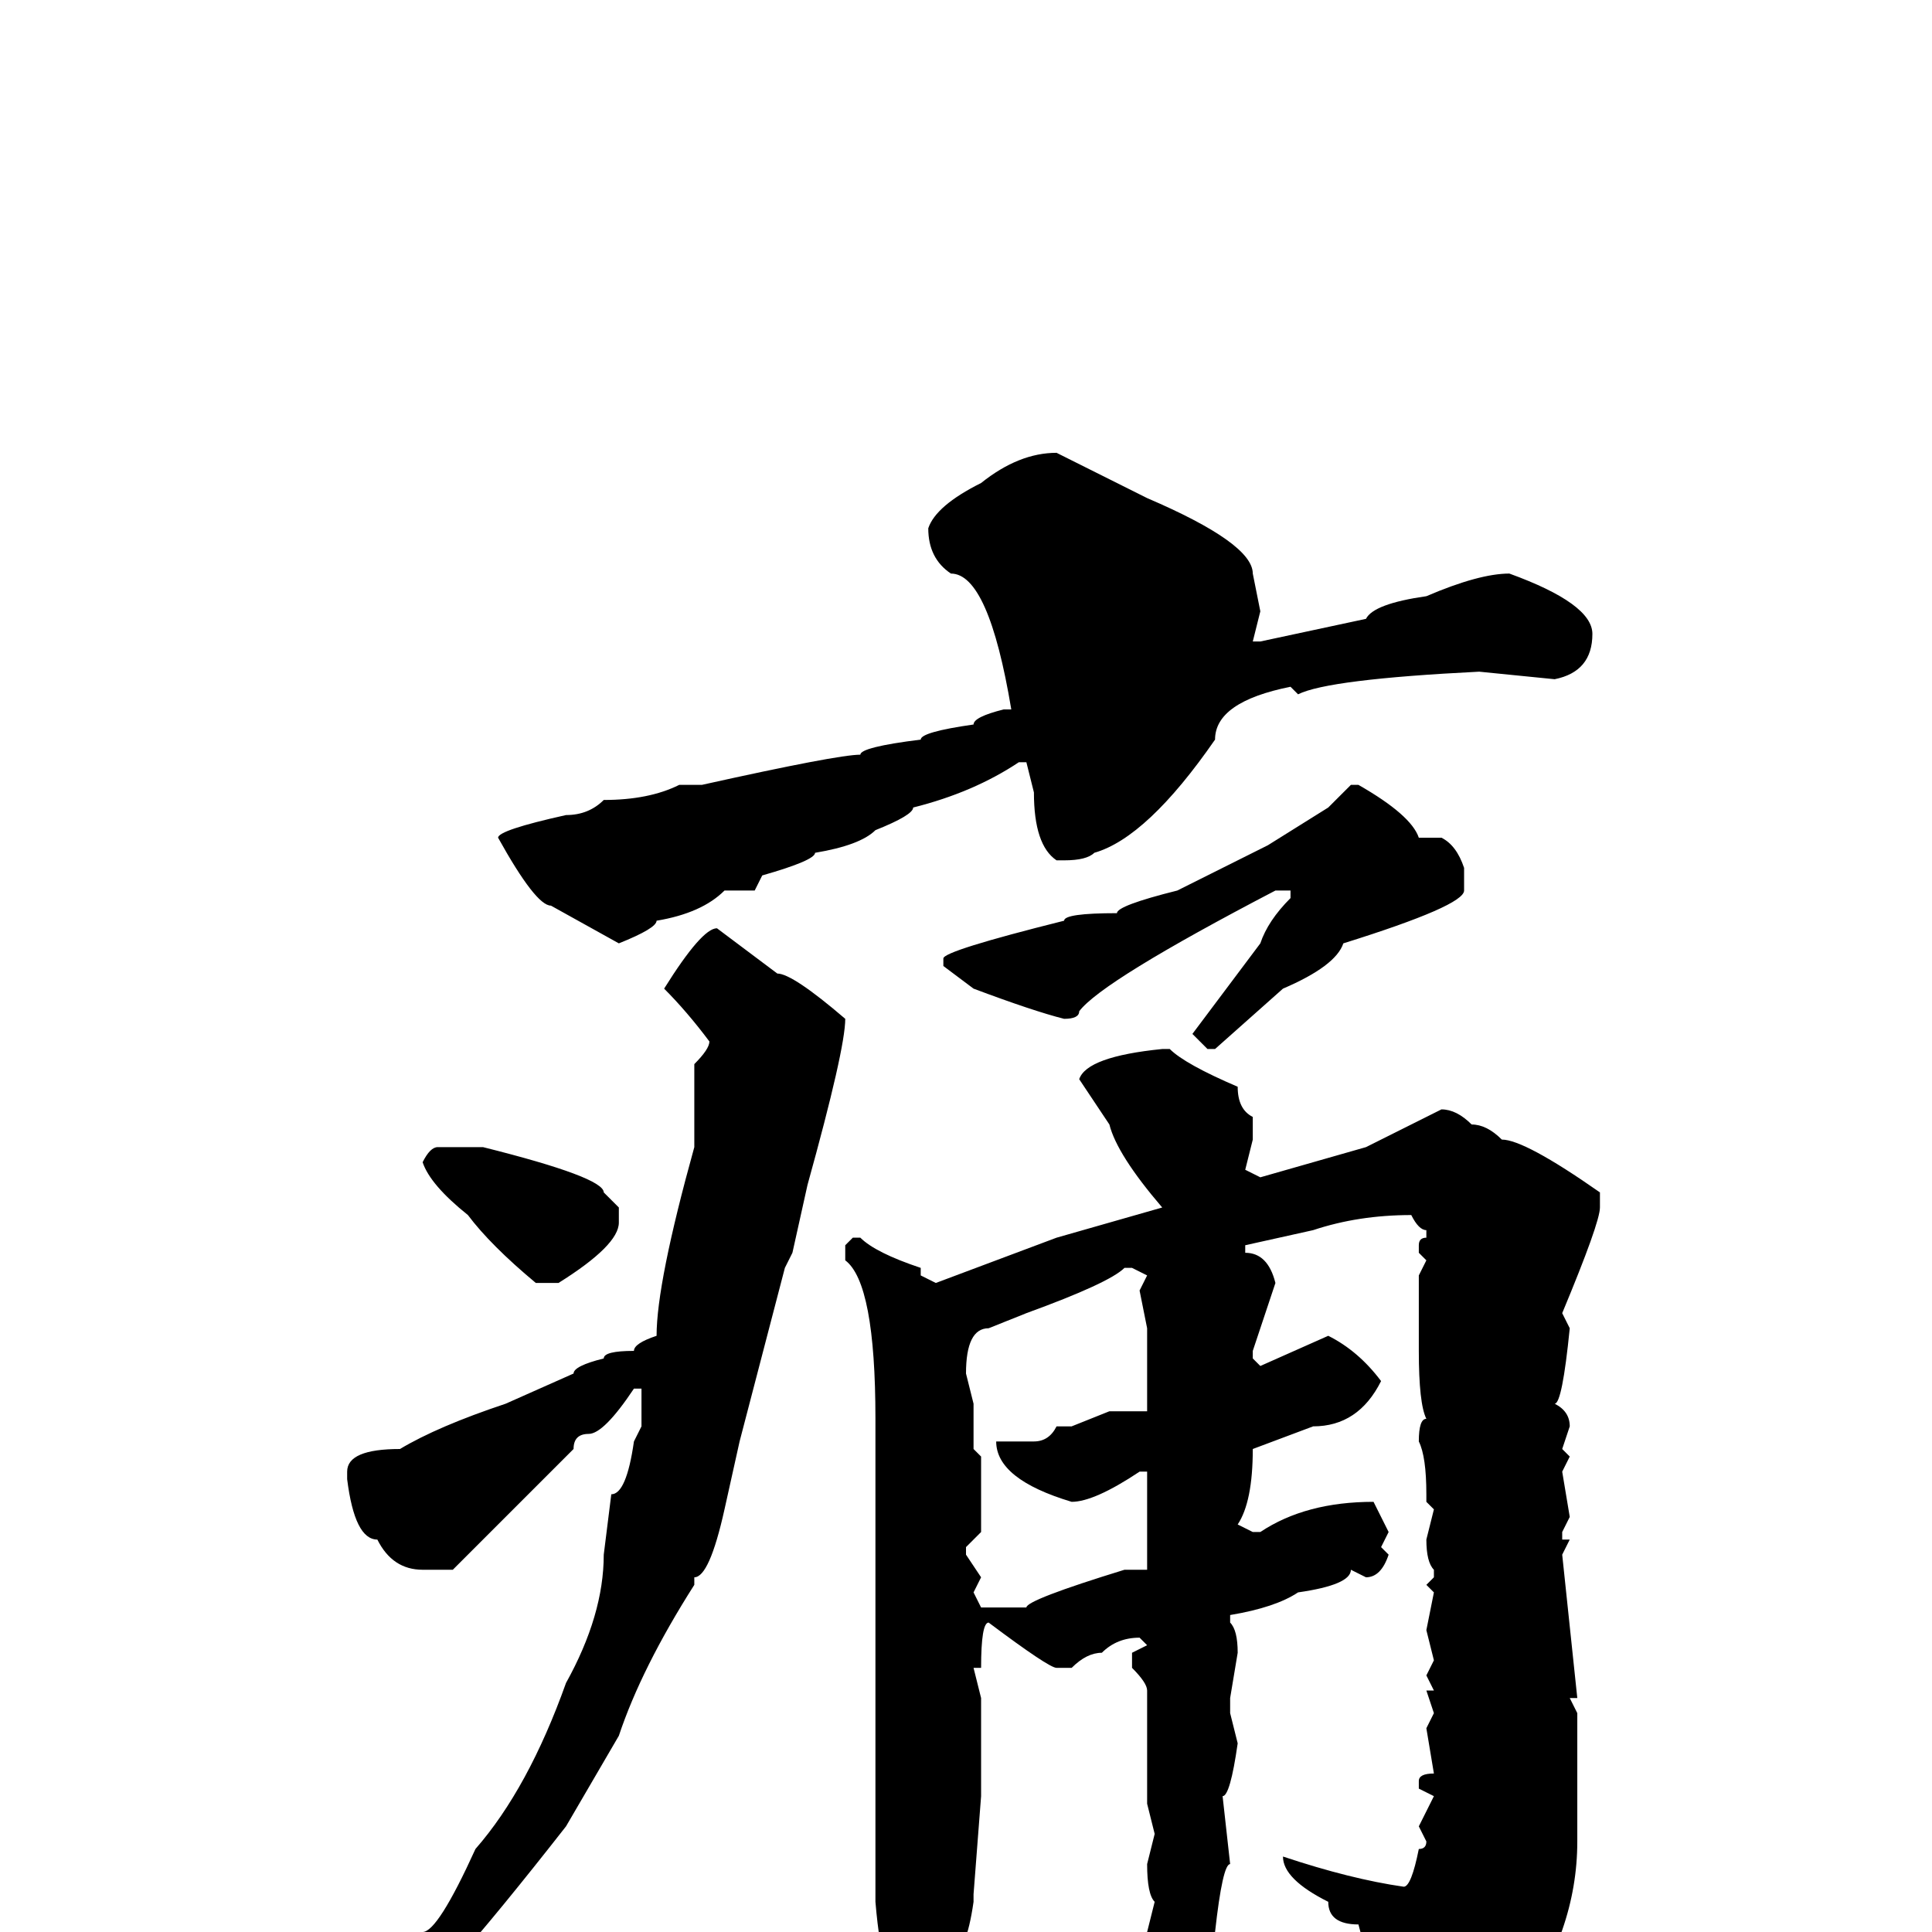 <svg xmlns="http://www.w3.org/2000/svg" viewBox="0 -256 256 256">
	<path fill="#000000" d="M140 -196L152 -190Q166 -184 166 -180L167 -175L166 -171H167L181 -174Q182 -176 189 -177Q196 -180 200 -180Q211 -176 211 -172Q211 -167 206 -166L196 -167Q176 -166 172 -164L171 -165Q161 -163 161 -158Q152 -145 145 -143Q144 -142 141 -142H140Q137 -144 137 -151L136 -155H135Q129 -151 121 -149Q121 -148 116 -146Q114 -144 108 -143Q108 -142 101 -140L100 -138H96Q93 -135 87 -134Q87 -133 82 -131L73 -136Q71 -136 66 -145Q66 -146 75 -148Q78 -148 80 -150Q86 -150 90 -152H93Q111 -156 114 -156Q114 -157 122 -158Q122 -159 129 -160Q129 -161 133 -162H134Q131 -180 126 -180Q123 -182 123 -186Q124 -189 130 -192Q135 -196 140 -196ZM179 -152H180Q187 -148 188 -145H191Q193 -144 194 -141V-138Q194 -136 178 -131Q177 -128 170 -125L161 -117H160L158 -119L167 -131Q168 -134 171 -137V-138H169Q146 -126 143 -122Q143 -121 141 -121Q137 -122 129 -125L125 -128V-129Q125 -130 141 -134Q141 -135 148 -135Q148 -136 156 -138L168 -144L176 -149ZM95 -133L103 -127Q105 -127 112 -121Q112 -117 107 -99L105 -90L104 -88L98 -65L96 -56Q94 -47 92 -47V-46Q85 -35 82 -26L75 -14Q57 9 52 12Q48 18 46 18Q44 18 44 16Q53 7 56 0Q58 0 63 -11Q70 -19 75 -33Q80 -42 80 -50L81 -58Q83 -58 84 -65L85 -67V-69V-72H84Q80 -66 78 -66Q76 -66 76 -64Q67 -55 60 -48H56Q52 -48 50 -52Q47 -52 46 -60V-61Q46 -64 53 -64Q58 -67 67 -70L76 -74Q76 -75 80 -76Q80 -77 84 -77Q84 -78 87 -79Q87 -86 92 -104V-115Q94 -117 94 -118Q91 -122 88 -125Q93 -133 95 -133ZM154 -117H155Q157 -115 164 -112Q164 -109 166 -108V-106V-105L165 -101L167 -100L181 -104L191 -109Q193 -109 195 -107Q197 -107 199 -105Q202 -105 212 -98V-96Q212 -94 207 -82L208 -80Q207 -70 206 -70Q208 -69 208 -67L207 -64L208 -63L207 -61L208 -55L207 -53V-52H208L207 -50L209 -31H208L209 -29V-12Q209 0 201 11Q199 15 194 19L191 20Q189 20 189 13Q188 13 188 9Q187 9 182 3Q181 3 180 -1Q176 -1 176 -4Q170 -7 170 -10Q179 -7 186 -6Q187 -6 188 -11Q189 -11 189 -12L188 -14L190 -18L188 -19V-20Q188 -21 190 -21L189 -27L190 -29L189 -32H190L189 -34L190 -36L189 -40L190 -45L189 -46L190 -47V-48Q189 -49 189 -52L190 -56L189 -57V-58Q189 -63 188 -65Q188 -68 189 -68Q188 -70 188 -77V-79V-81V-82V-85V-87L189 -89L188 -90V-91Q188 -92 189 -92V-93Q188 -93 187 -95Q180 -95 174 -93L165 -91V-90Q168 -90 169 -86L166 -77V-76L167 -75L176 -79Q180 -77 183 -73Q180 -67 174 -67L166 -64Q166 -57 164 -54L166 -53H167Q173 -57 182 -57L184 -53L183 -51L184 -50Q183 -47 181 -47L179 -48Q179 -46 172 -45Q169 -43 163 -42V-41Q164 -40 164 -37L163 -31V-29L164 -25Q163 -18 162 -18L163 -9Q162 -9 161 0L157 4H155Q152 3 152 0L153 -4Q152 -5 152 -9L153 -13L152 -17V-32Q152 -33 150 -35V-37L152 -38L151 -39Q148 -39 146 -37Q144 -37 142 -35H140Q139 -35 131 -41Q130 -41 130 -35H129L130 -31V-27V-23V-20V-18L129 -5V-4Q128 3 126 3Q125 6 121 8H120Q117 8 116 -4V-8V-13V-16V-17V-24V-68Q116 -86 112 -89V-91L113 -92H114Q116 -90 122 -88V-87L124 -86L140 -92L154 -96Q148 -103 147 -107L143 -113Q144 -116 154 -117ZM58 -104H60H64Q80 -100 80 -98L82 -96V-94Q82 -91 74 -86H71Q65 -91 62 -95Q57 -99 56 -102Q57 -104 58 -104ZM128 -74L129 -70V-68V-64L130 -63V-62V-57V-53L128 -51V-50L130 -47L129 -45L130 -43H131H136Q136 -44 149 -48H150H152V-50V-52V-55V-61H151Q145 -57 142 -57Q132 -60 132 -65H133H137Q139 -65 140 -67H142L147 -69H152V-70V-79V-80L151 -85L152 -87L150 -88H149Q147 -86 136 -82L131 -80Q128 -80 128 -74Z"/>
</svg>
